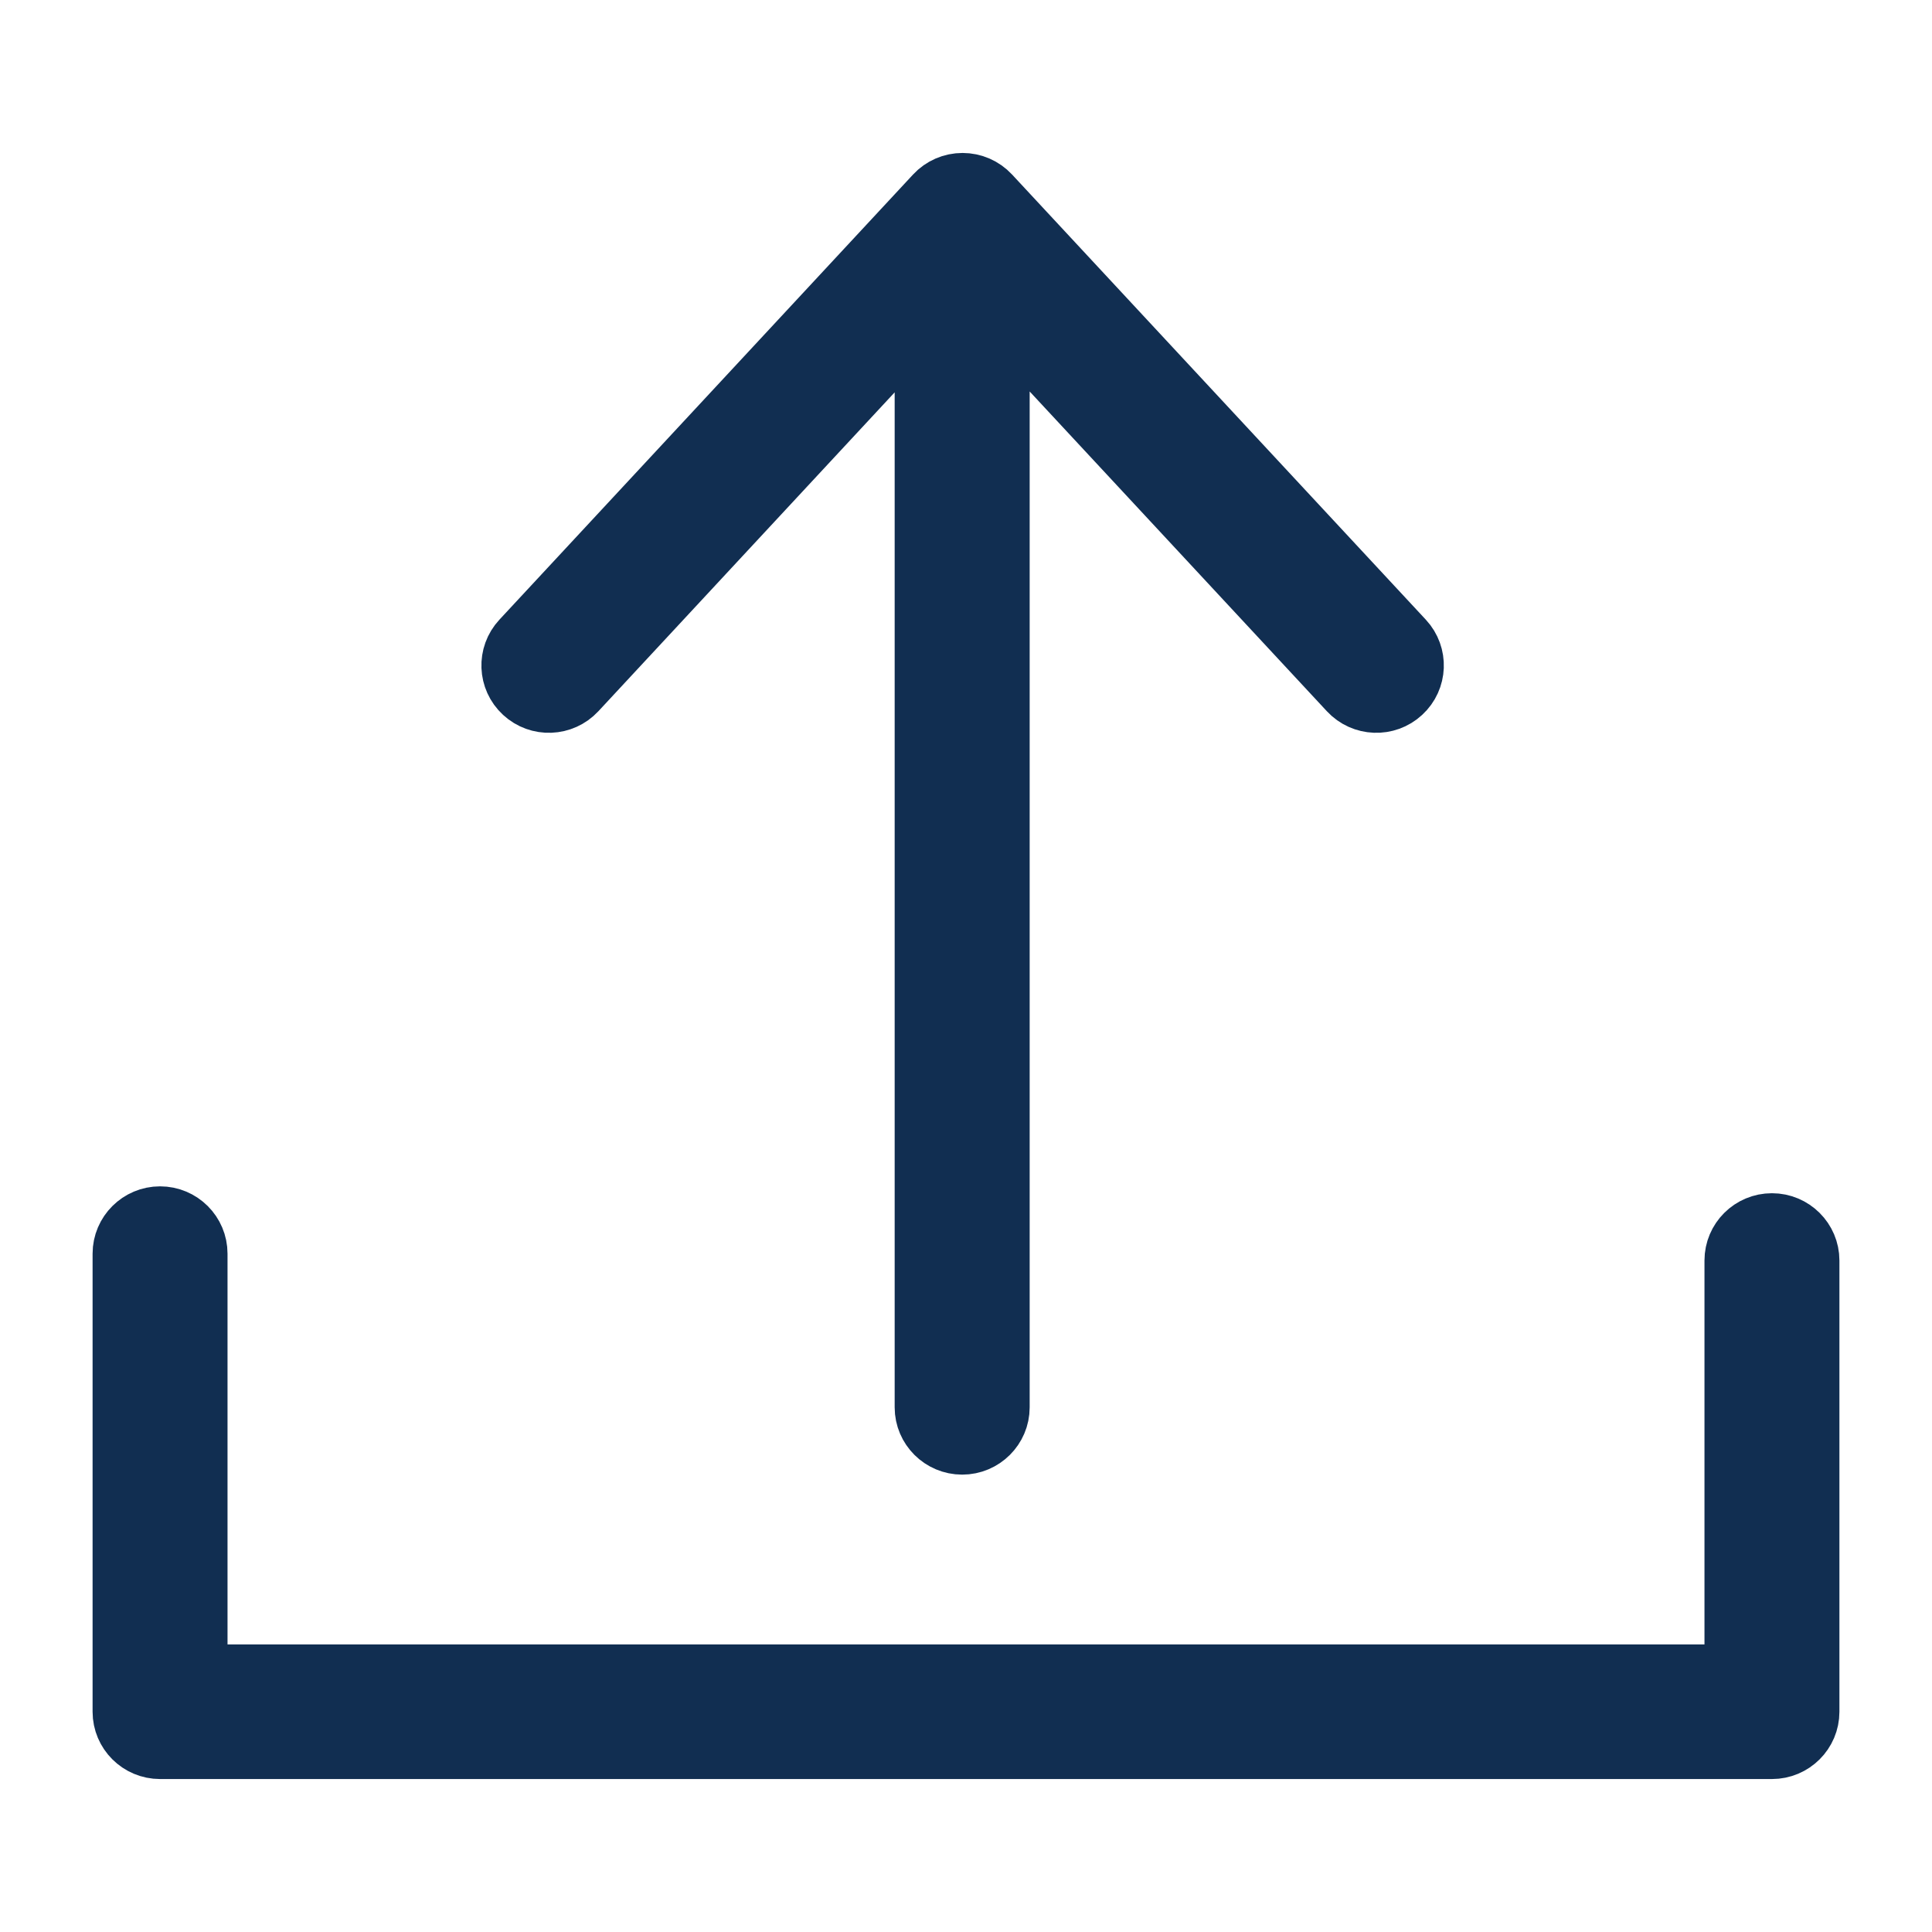 <?xml version="1.0" encoding="UTF-8"?>
<svg width="32px" height="32px" viewBox="0 0 32 32" version="1.1" xmlns="http://www.w3.org/2000/svg" xmlns:xlink="http://www.w3.org/1999/xlink">
    <title>_Icons/icon-export</title>
    <g id="_Icons/icon-export" stroke="none" stroke-width="1" fill="none" fill-rule="evenodd">
        <g id="icon_download">
            <g>
                <rect id="boundbox" fill="#FFFFFF" opacity="0" x="0" y="0" width="32" height="32"></rect>
                <path d="M29.349,29 L2.651,29 C2.292,29 2,28.71 2,28.352 L2,20.765 C2,20.407 2.292,20.116 2.651,20.116 C3.011,20.116 3.302,20.407 3.302,20.765 L3.302,27.703 L28.698,27.703 L28.698,20.878 C28.698,20.52 28.989,20.23 29.349,20.23 C29.708,20.23 30,20.52 30,20.878 L30,28.352 C30,28.71 29.708,29 29.349,29 Z M15.943,3 C15.761,3 15.588,3.075 15.465,3.208 L8.613,10.582 C8.369,10.845 8.385,11.255 8.649,11.498 C8.913,11.742 9.324,11.726 9.569,11.463 L15.285,5.311 L15.285,23.31 C15.285,23.667 15.577,23.958 15.937,23.958 C16.296,23.958 16.588,23.667 16.588,23.31 L16.588,5.297 L22.319,11.463 C22.563,11.726 22.976,11.742 23.239,11.498 C23.503,11.255 23.519,10.845 23.275,10.582 L16.421,3.208 C16.297,3.075 16.124,3 15.943,3 Z" id="Shape" stroke="#112E51" stroke-width="0.933" fill="#112E51" fill-rule="nonzero"></path>
            </g>
        </g>
    </g>
</svg>